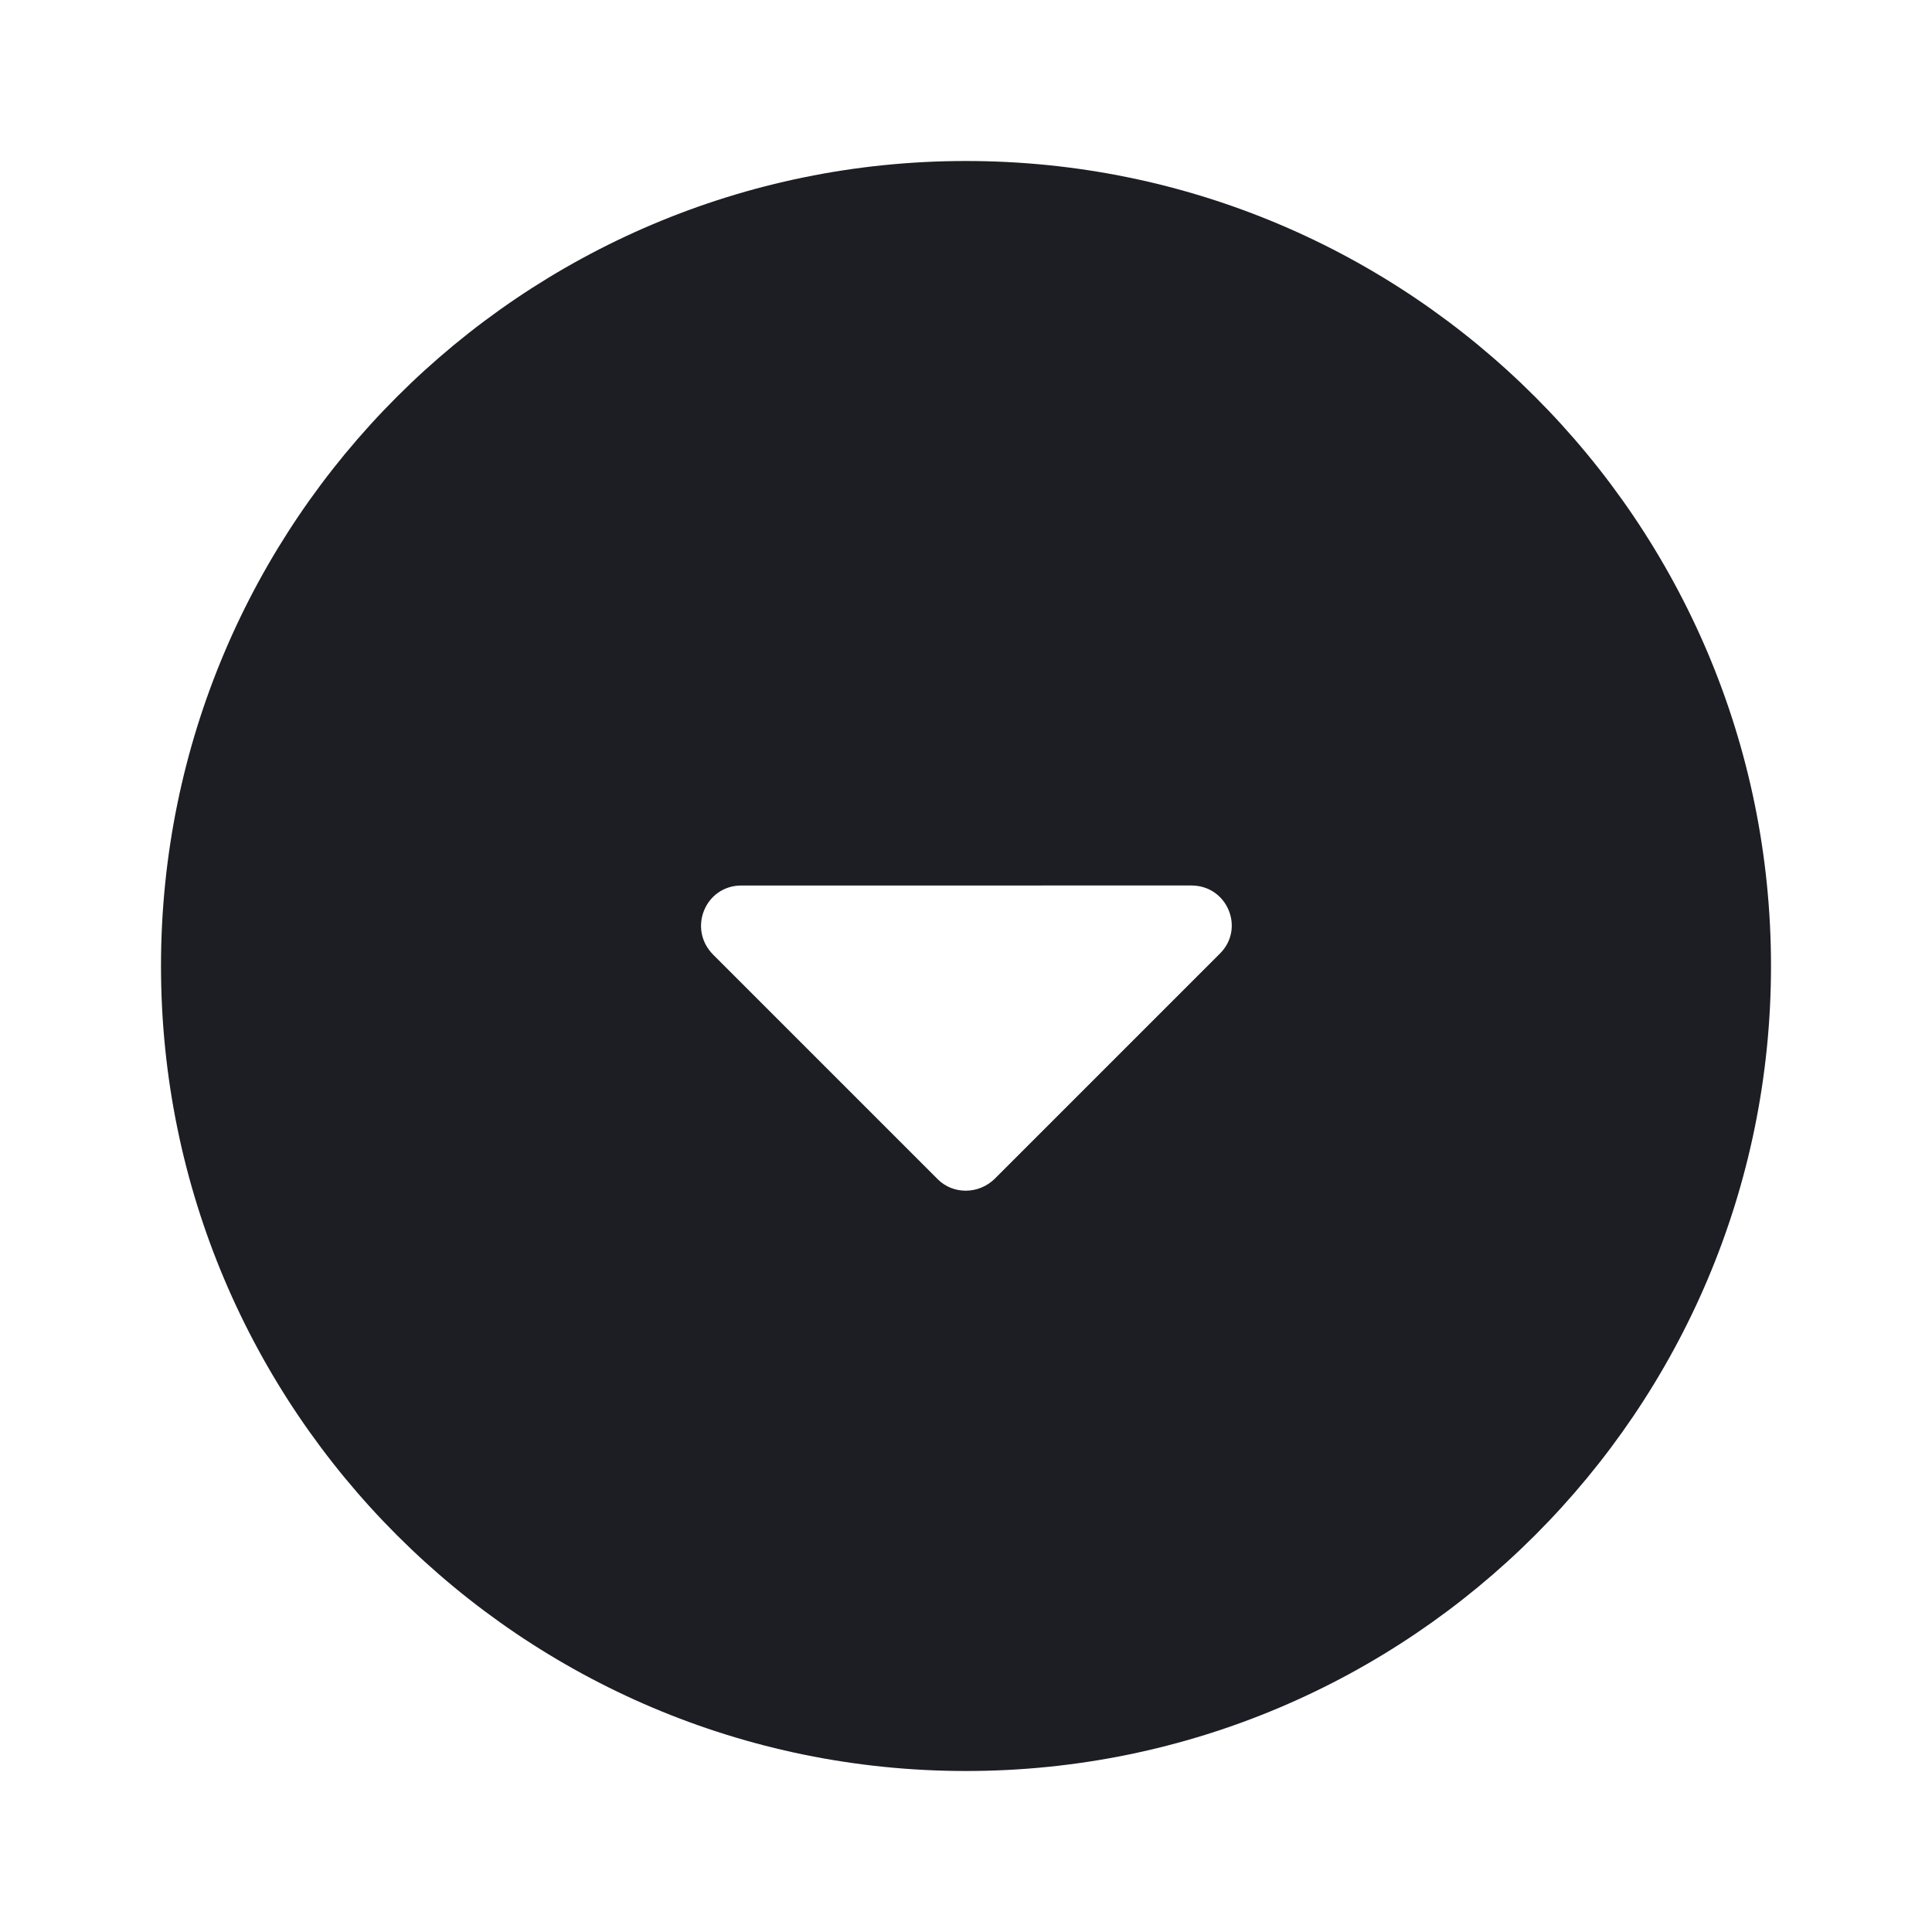<svg xmlns="http://www.w3.org/2000/svg" width="1200" height="1200" fill="none"><g clip-path="url(#a)"><path fill="#1D1E23" d="M600 100c-276 0-500 224-500 500s224 500 500 500 500-224 500-500-224-500-500-500m-17.5 632.5L443 593c-16-16-5-43 17.5-43H740c22.5 0 33.5 27 17.5 42.5L618 732c-10 10-26 10-35.5.5"/></g><defs><clipPath id="a"><path fill="#fff" d="M0 0h1200v1200H0z"/></clipPath></defs></svg>